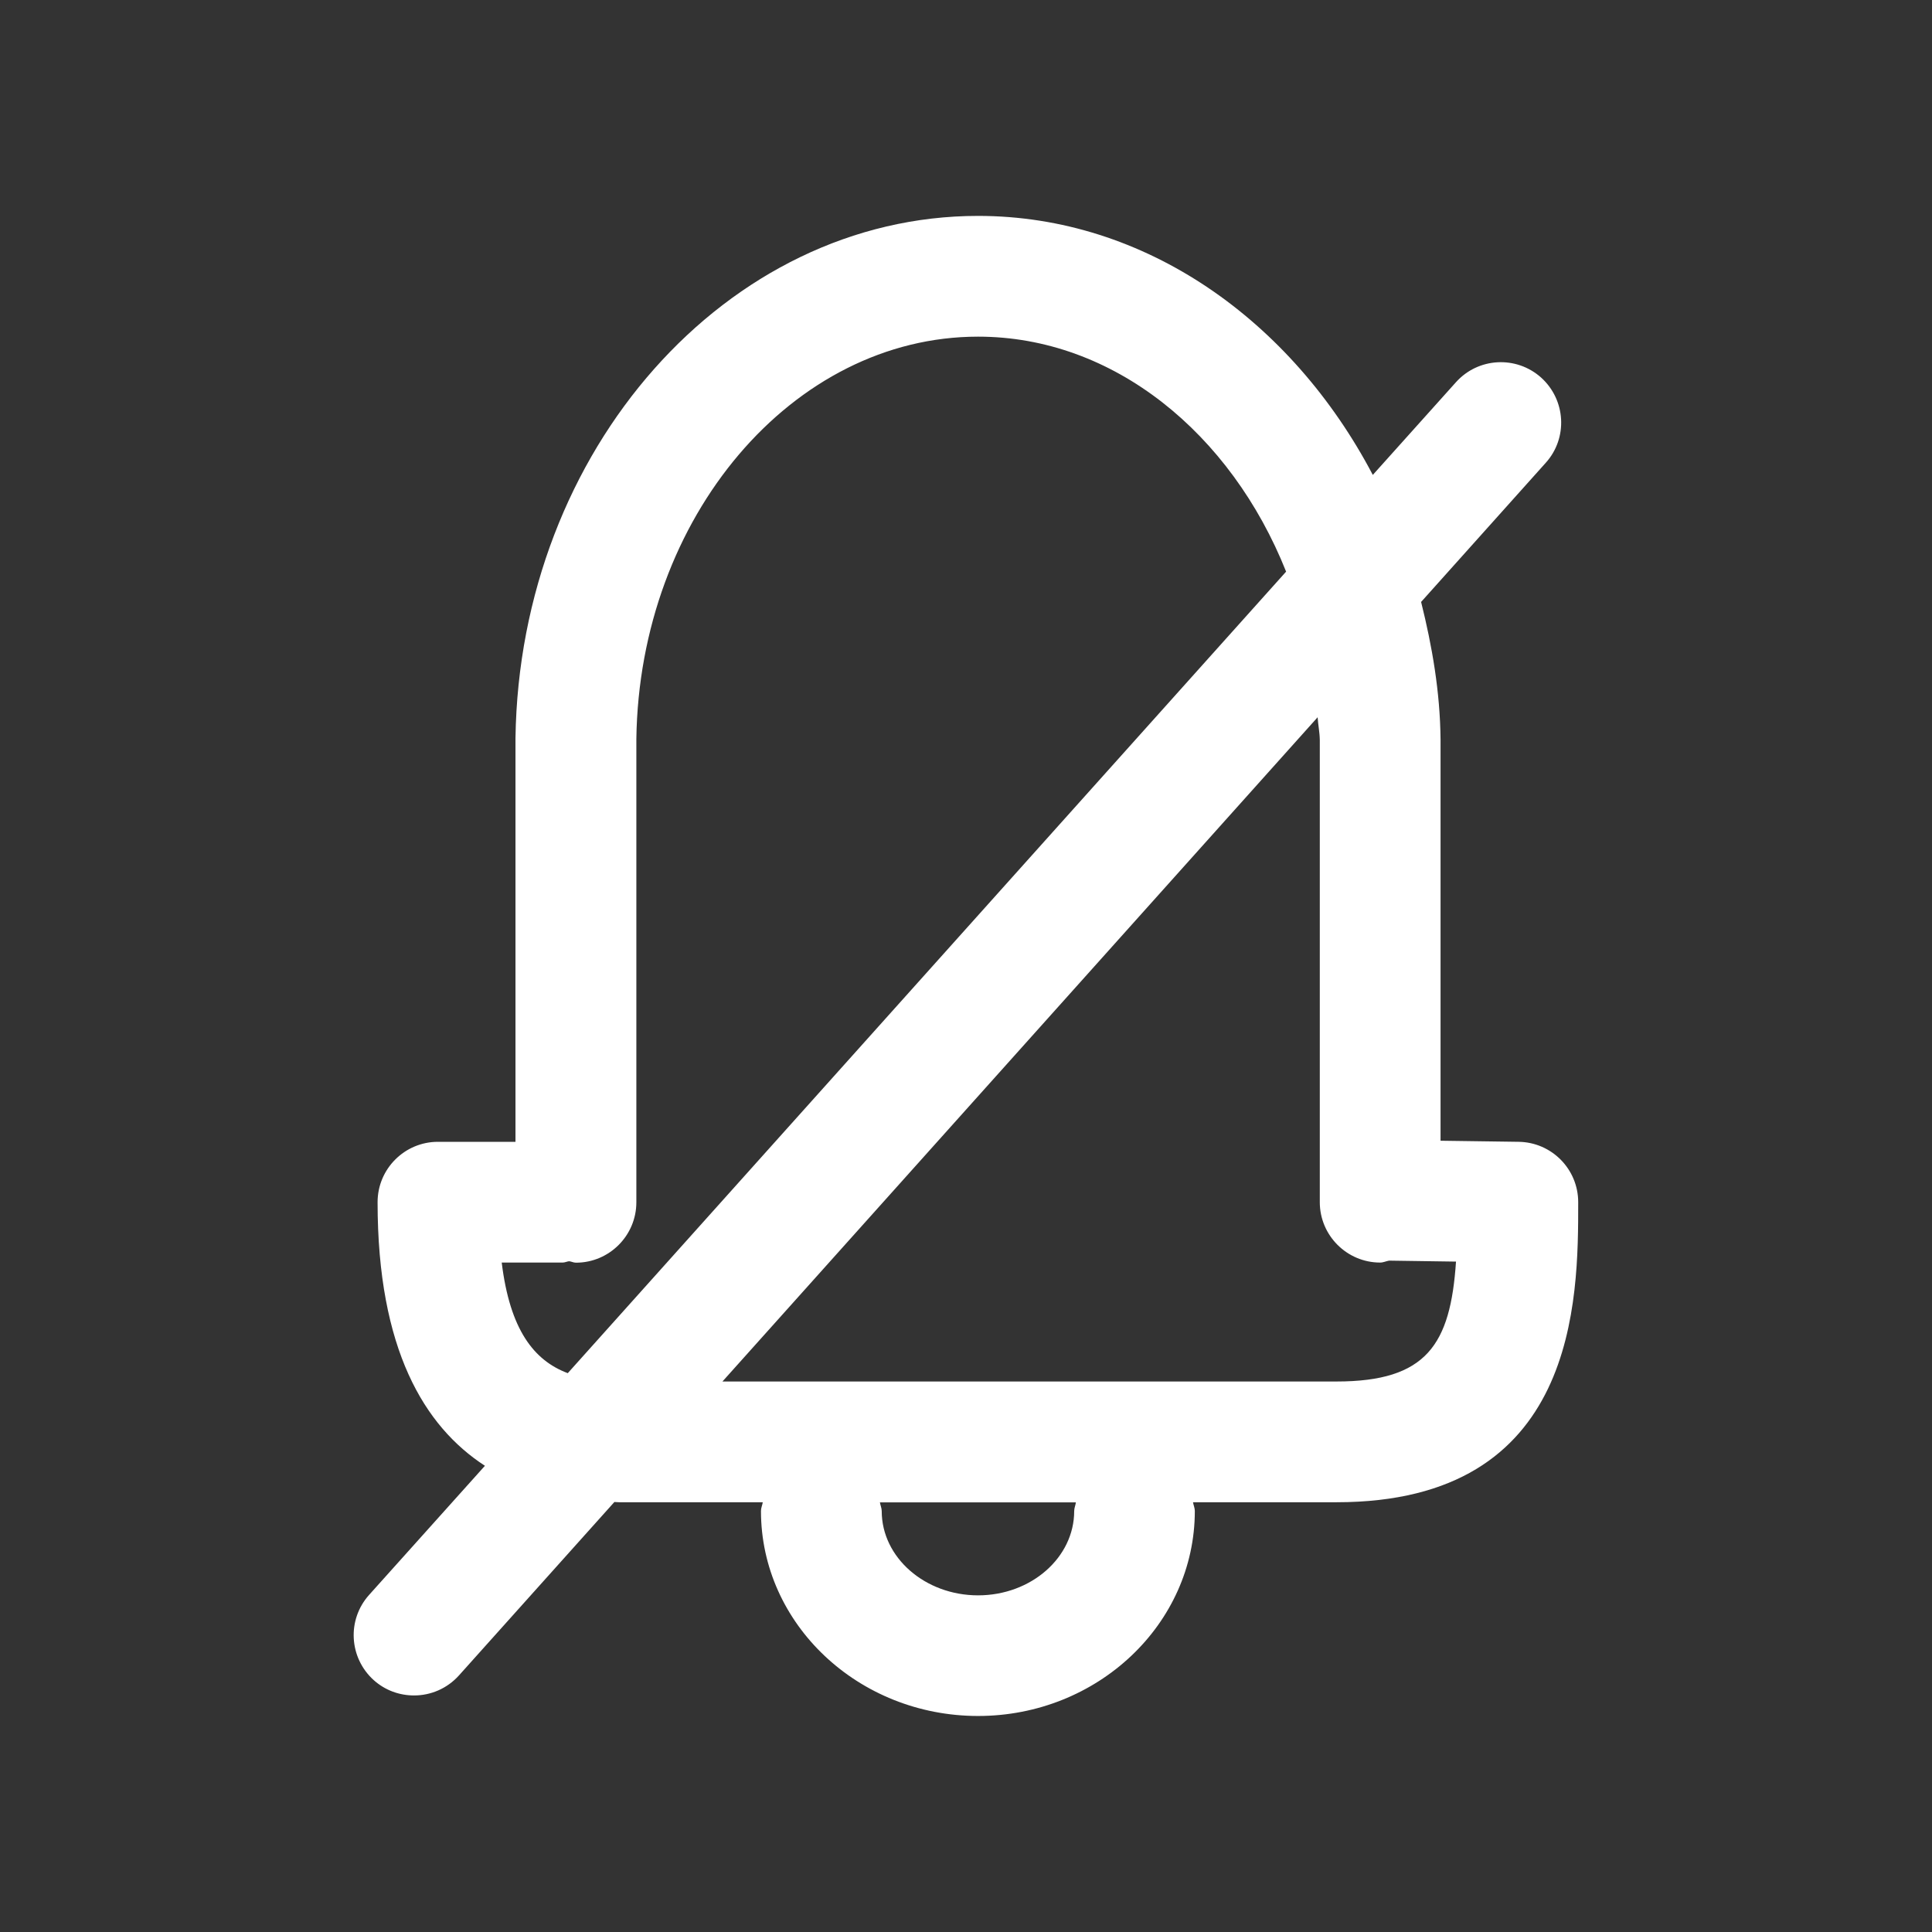 <?xml version="1.0" encoding="iso-8859-1"?>
<!-- Generator: Adobe Illustrator 15.1.0, SVG Export Plug-In . SVG Version: 6.00 Build 0)  -->
<!DOCTYPE svg PUBLIC "-//W3C//DTD SVG 1.1//EN" "http://www.w3.org/Graphics/SVG/1.1/DTD/svg11.dtd">
<svg version="1.1" id="Layer_1" xmlns="http://www.w3.org/2000/svg" xmlns:xlink="http://www.w3.org/1999/xlink" x="0px" y="0px"
	 width="16px" height="16px" viewBox="0 0 16 16" style="enable-background:new 0 0 16 16;" xml:space="preserve">
<rect x="0" y="0" width="16" height="16" fill="#333333" stroke="none"/>
<path style="fill:#FFFFFF;" d="M12.577,9.456L11.93,9.447V6.123c-0.004-0.396-0.07-0.773-0.161-1.138l1.032-1.152
	c0.185-0.205,0.167-0.521-0.038-0.706c-0.206-0.184-0.522-0.167-0.706,0.039l-0.688,0.767C10.697,2.655,9.486,1.788,8.1,1.788
	c-2.078,0-3.797,1.937-3.831,4.324v3.344H3.627c-0.276,0-0.5,0.224-0.5,0.5c0,1.218,0.387,1.857,0.889,2.183l-0.959,1.069
	c-0.185,0.206-0.167,0.521,0.038,0.706C3.191,14,3.31,14.041,3.429,14.041c0.137,0,0.273-0.056,0.372-0.166l1.287-1.436
	c0.014,0,0.027,0.002,0.041,0.002h1.188c-0.004,0.025-0.015,0.047-0.015,0.072c0,0.937,0.807,1.698,1.798,1.698
	c0.99,0,1.795-0.762,1.795-1.698c0-0.025-0.011-0.047-0.015-0.072h1.188c2.002,0,2.002-1.679,2.002-2.485
	C13.07,9.683,12.851,9.46,12.577,9.456z M4.155,10.456h0.504c0.02,0,0.035-0.009,0.054-0.011c0.02,0.002,0.036,0.012,0.057,0.012
	c0.276,0,0.5-0.225,0.5-0.5V6.12C5.295,4.282,6.565,2.788,8.1,2.788c1.123,0,2.095,0.802,2.551,1.946l-5.949,6.638
	C4.42,11.266,4.223,11.011,4.155,10.456z M8.896,12.514c0,0.385-0.357,0.698-0.796,0.698c-0.439,0-0.798-0.313-0.798-0.698
	c0-0.025-0.011-0.047-0.015-0.072h1.623C8.907,12.467,8.896,12.488,8.896,12.514z M11.068,11.441H5.983l4.929-5.501
	c0.004,0.063,0.017,0.124,0.018,0.188v3.828c0,0.275,0.224,0.5,0.5,0.5c0.026,0,0.049-0.012,0.074-0.016l0.554,0.008
	C12.012,11.135,11.815,11.441,11.068,11.441z"/>
</svg>
